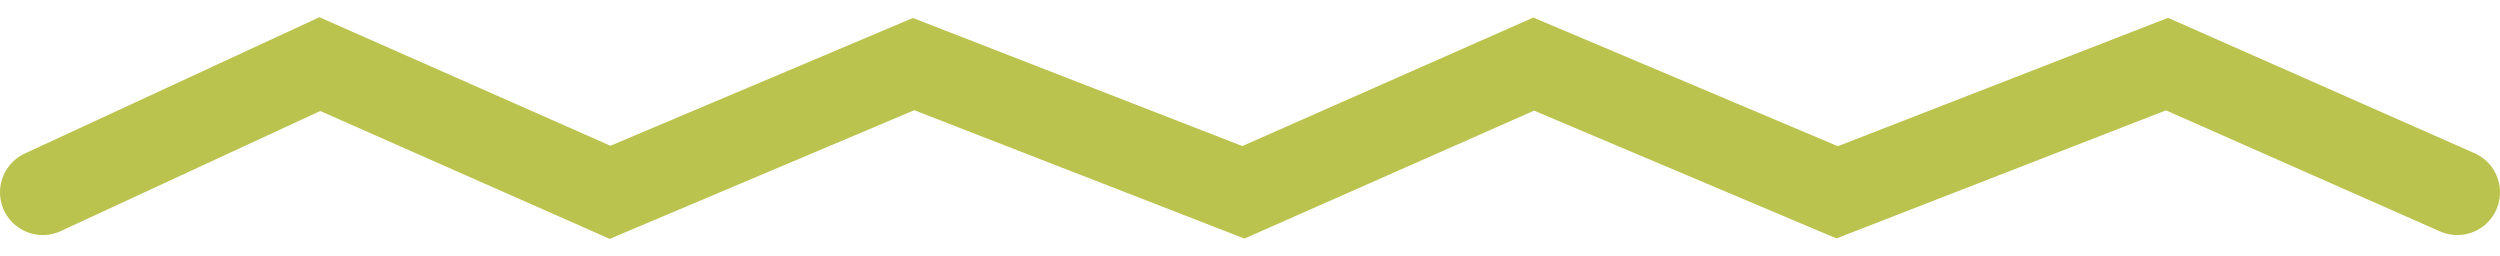 <svg width="117" height="12" viewBox="0 0 117 12" fill="none" xmlns="http://www.w3.org/2000/svg">
<path d="M2 9L14.967 3L28.552 9L42.754 3L58.191 9L71.776 3L85.978 9L101.415 3L115 9" stroke="#BAC34E" stroke-width="4" stroke-linecap="round"/>
</svg>
